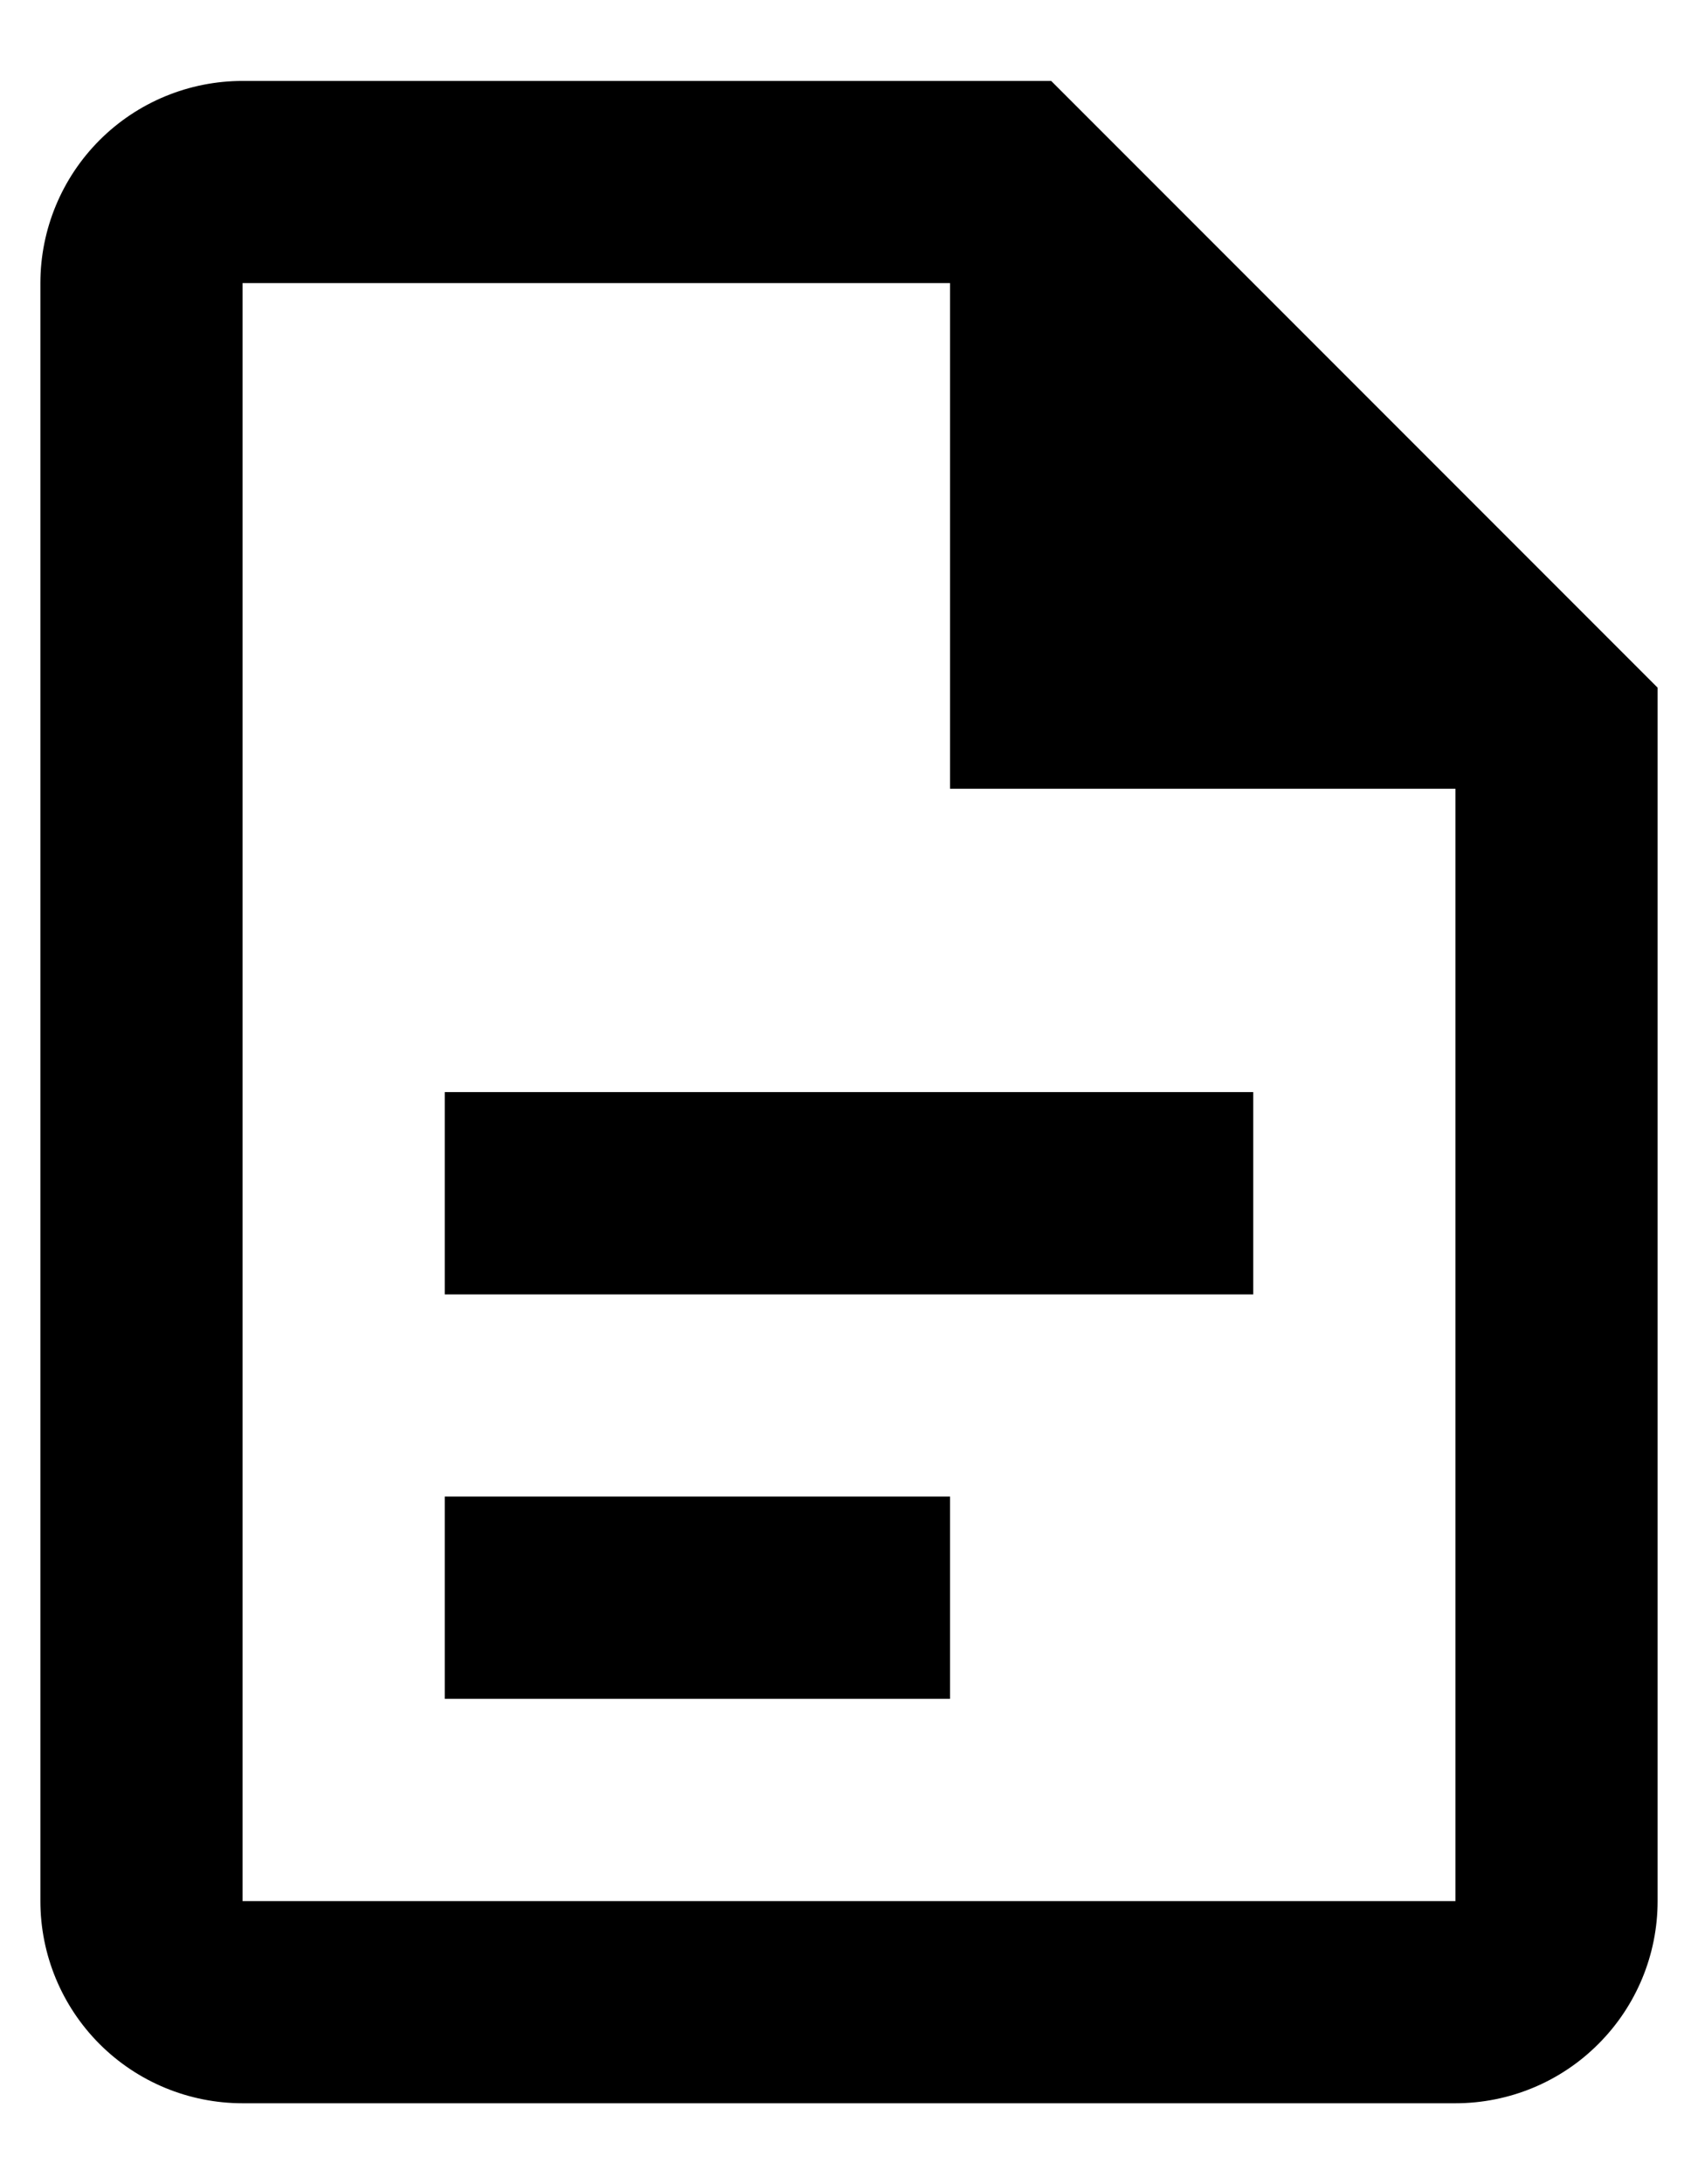 <svg width="14" height="18" viewBox="0 0 14 18" fill="none" xmlns="http://www.w3.org/2000/svg">
<path d="M2 0.667C1.558 0.667 1.134 0.842 0.821 1.155C0.509 1.467 0.333 1.891 0.333 2.333V15.667C0.333 16.109 0.509 16.533 0.821 16.845C1.134 17.158 1.558 17.333 2 17.333H12C12.442 17.333 12.866 17.158 13.178 16.845C13.491 16.533 13.667 16.109 13.667 15.667V5.667L8.667 0.667H2ZM2 2.333H7.833V6.5H12V15.667H2V2.333ZM3.667 9V10.667H10.333V9H3.667ZM3.667 12.333V14H7.833V12.333H3.667Z" fill="black"/>
</svg>

